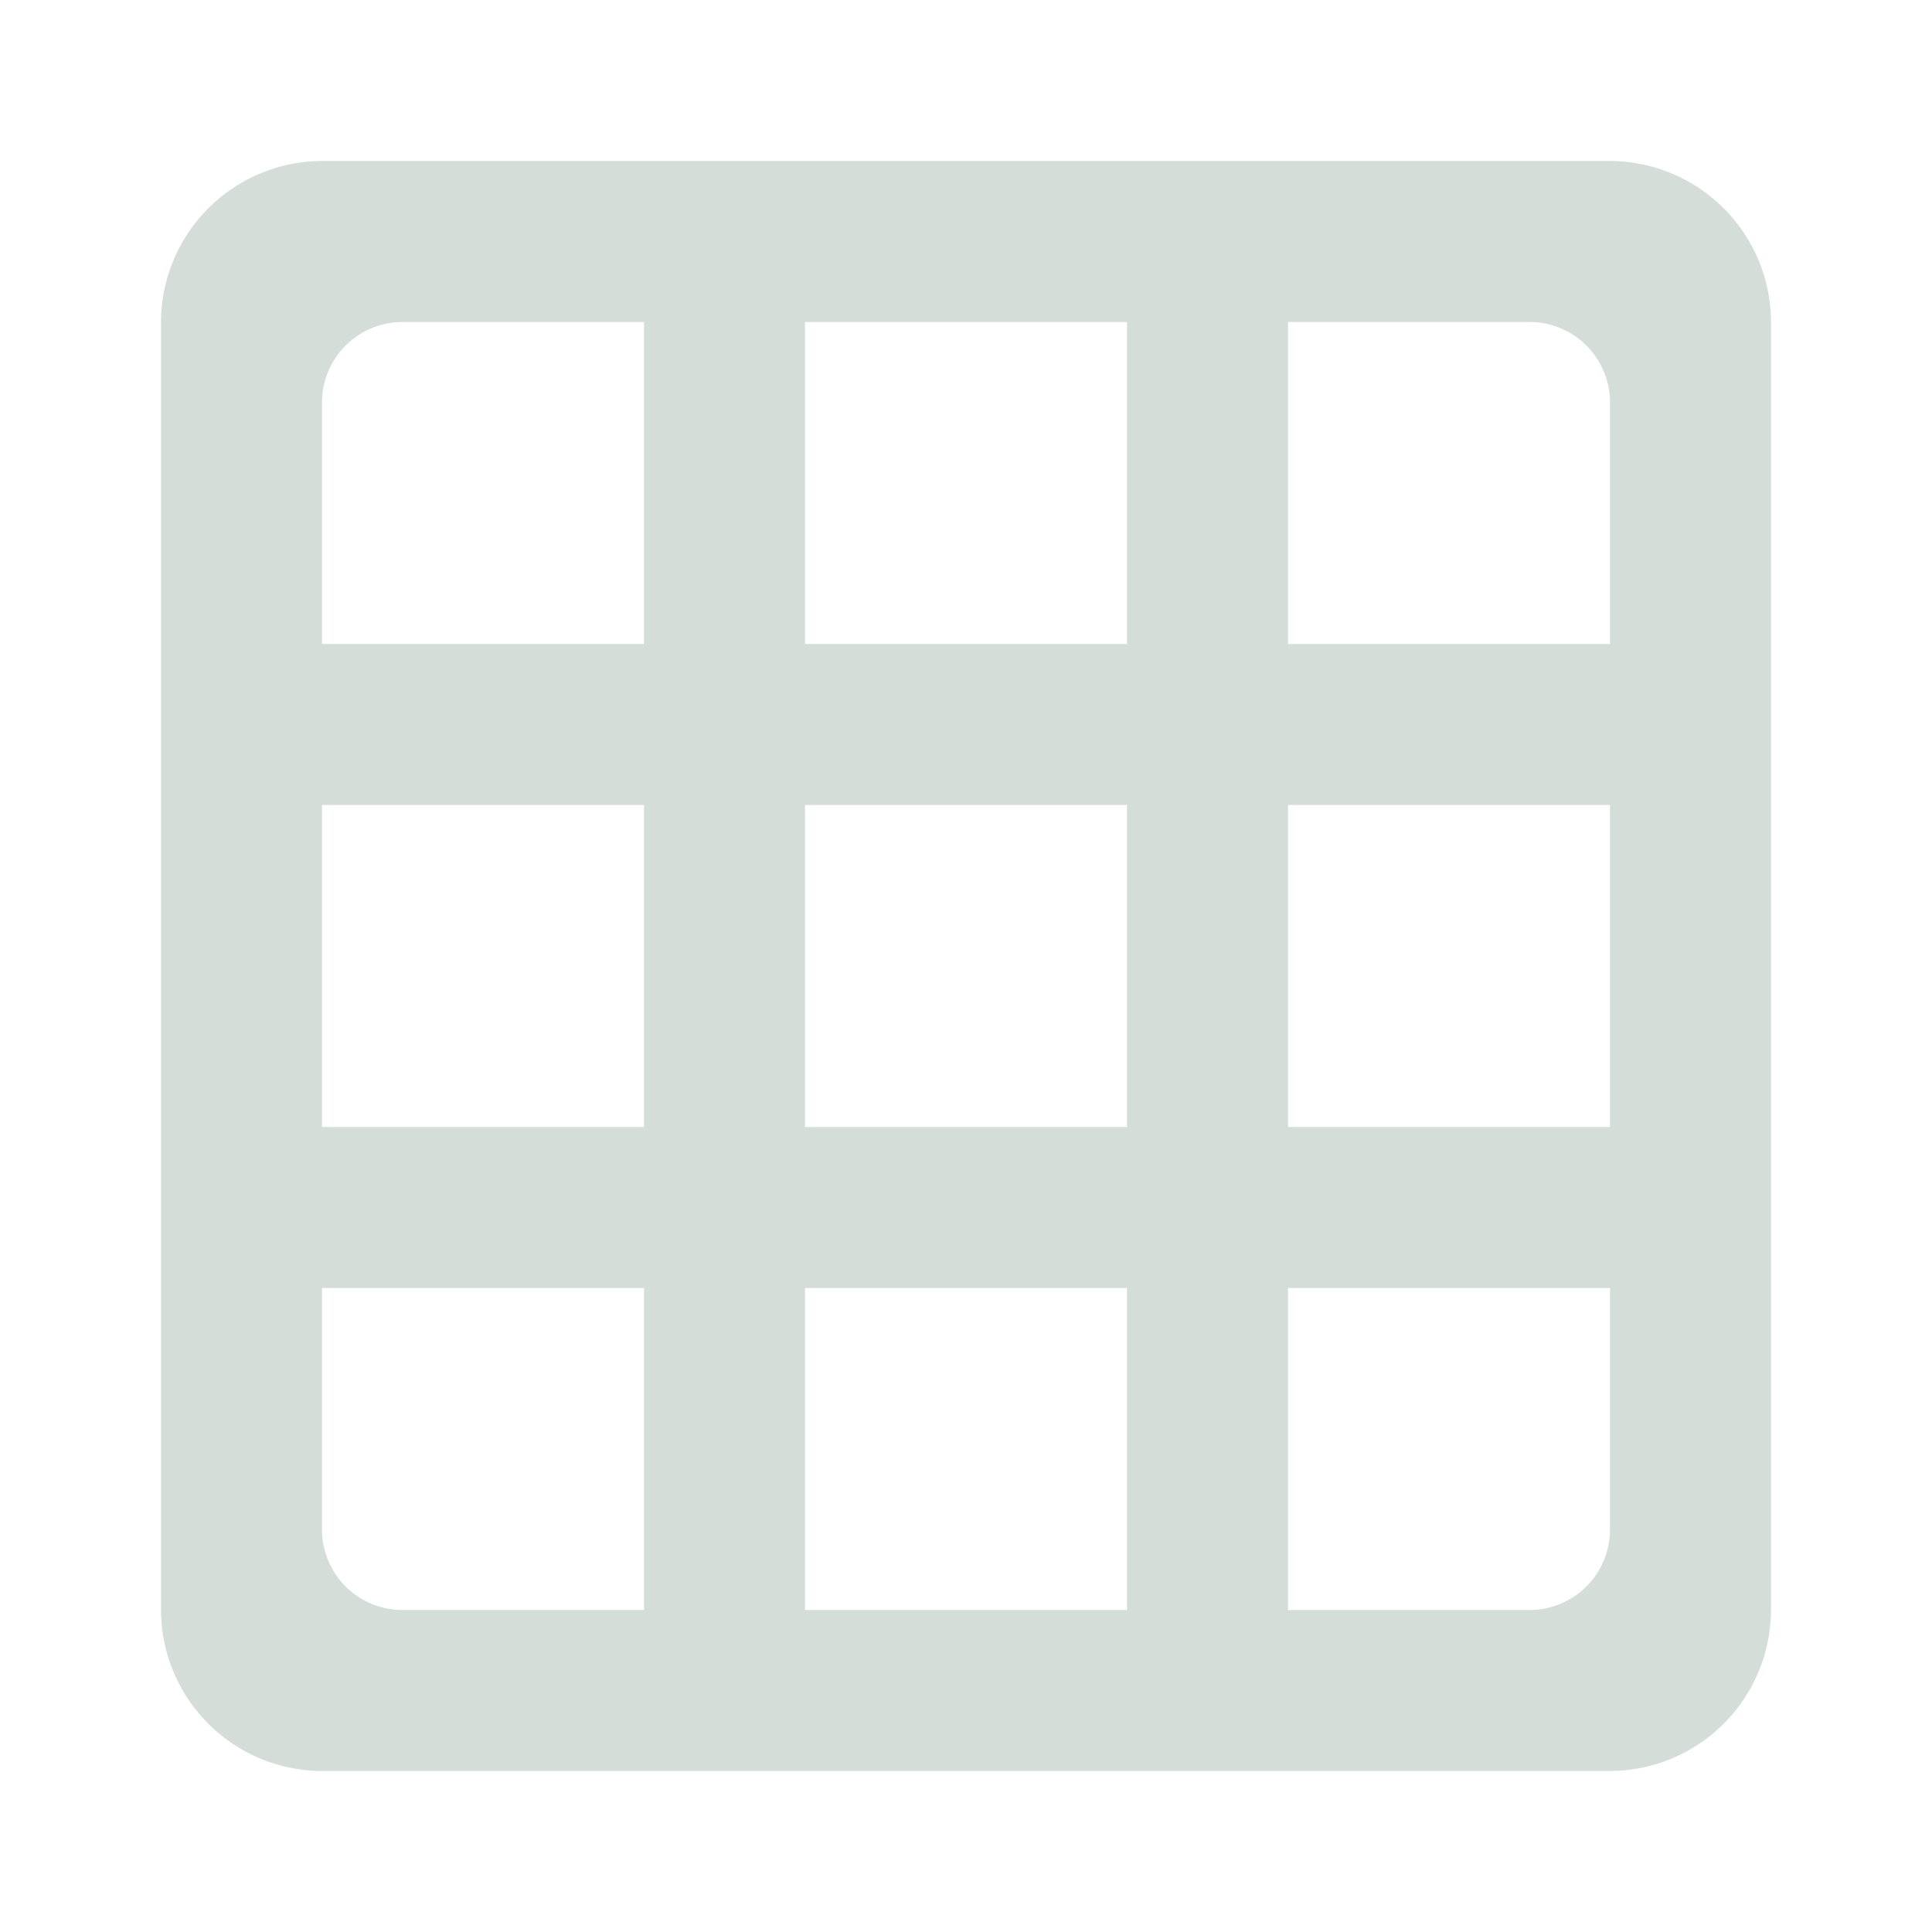 <svg xmlns="http://www.w3.org/2000/svg" width="24" height="24" viewBox="0 0 24 24"><path d="M0,0H24V24H0Z" fill="none"/><path d="M20,2H4A2.006,2.006,0,0,0,2,4V20a2.006,2.006,0,0,0,2,2H20a2.006,2.006,0,0,0,2-2V4A2.006,2.006,0,0,0,20,2ZM8,20H5a1,1,0,0,1-1-1V16H8Zm0-6H4V10H8ZM8,8H4V5A1,1,0,0,1,5,4H8Zm6,12H10V16h4Zm0-6H10V10h4Zm0-6H10V4h4Zm5,12H16V16h4v3A1,1,0,0,1,19,20Zm1-6H16V10h4Zm0-6H16V4h3a1,1,0,0,1,1,1Z" fill="#d5ddd8"/></svg>